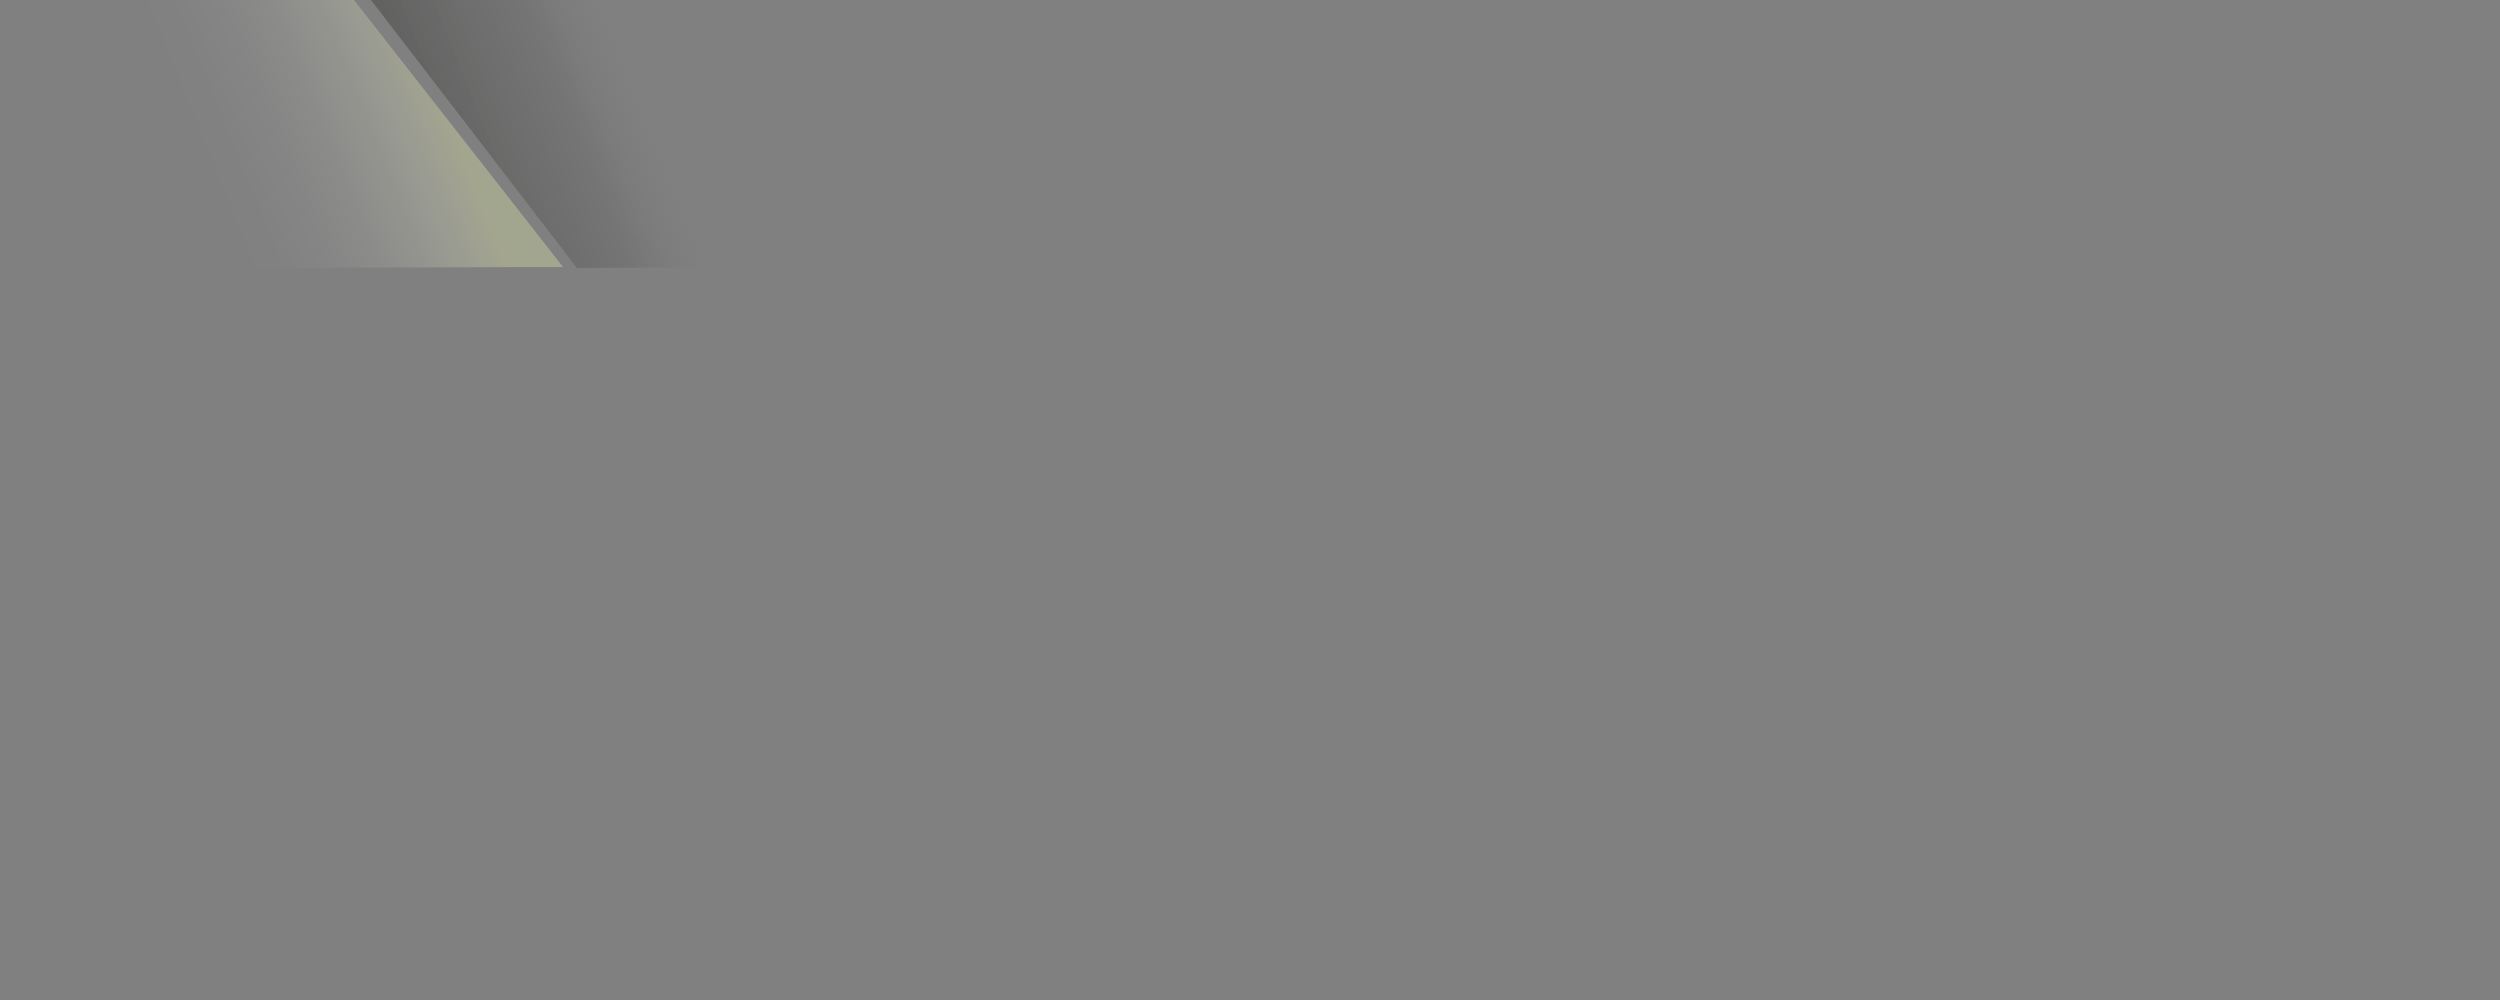 <?xml version="1.0" encoding="UTF-8"?>
<svg id="Shadows" xmlns="http://www.w3.org/2000/svg" xmlns:xlink="http://www.w3.org/1999/xlink" viewBox="0 0 2500 1000">
  <rect x="0" y="0" width="2500" height="1000" fill="#808080" stroke="none"/>
  <defs>
    <style>
      .cls-1 {
        fill: url(#Sfumatura_senza_nome_18);
        opacity: .66;
      }

      .cls-2 {
        fill: url(#Sfumatura_senza_nome_17);
      }
    </style>
    <linearGradient id="Sfumatura_senza_nome_18" data-name="Sfumatura senza nome 18" x1="1401.6" y1="-414.16" x2="1401.6" y2="-126.88" gradientTransform="translate(-438.93 -1064.99) rotate(68.1)" gradientUnits="userSpaceOnUse">
      <stop offset=".1" stop-color="#dae0a3" stop-opacity=".6"/>
      <stop offset=".23" stop-color="#e4e8bd" stop-opacity=".43"/>
      <stop offset=".38" stop-color="#eef0d4" stop-opacity=".27"/>
      <stop offset=".53" stop-color="#f5f7e7" stop-opacity=".15"/>
      <stop offset=".68" stop-color="#fafbf4" stop-opacity=".07"/>
      <stop offset=".84" stop-color="#fdfefc" stop-opacity=".02"/>
      <stop offset="1" stop-color="#fff" stop-opacity="0"/>
    </linearGradient>
    <linearGradient id="Sfumatura_senza_nome_17" data-name="Sfumatura senza nome 17" x1="1484.96" y1="-592.45" x2="1484.96" y2="-364.52" gradientTransform="translate(-438.93 -1064.99) rotate(68.1)" gradientUnits="userSpaceOnUse">
      <stop offset=".12" stop-color="#706f6f" stop-opacity="0"/>
      <stop offset=".41" stop-color="#41403f" stop-opacity=".17"/>
      <stop offset="1" stop-color="#1d1d1b" stop-opacity=".3"/>
    </linearGradient>
  </defs>
  <polygon class="cls-1" points="233 268 112 0 354 0 563 267 233 268"/>
  <polygon class="cls-2" points="577 268 371 0 618 0 751 267 577 268"/>
</svg>